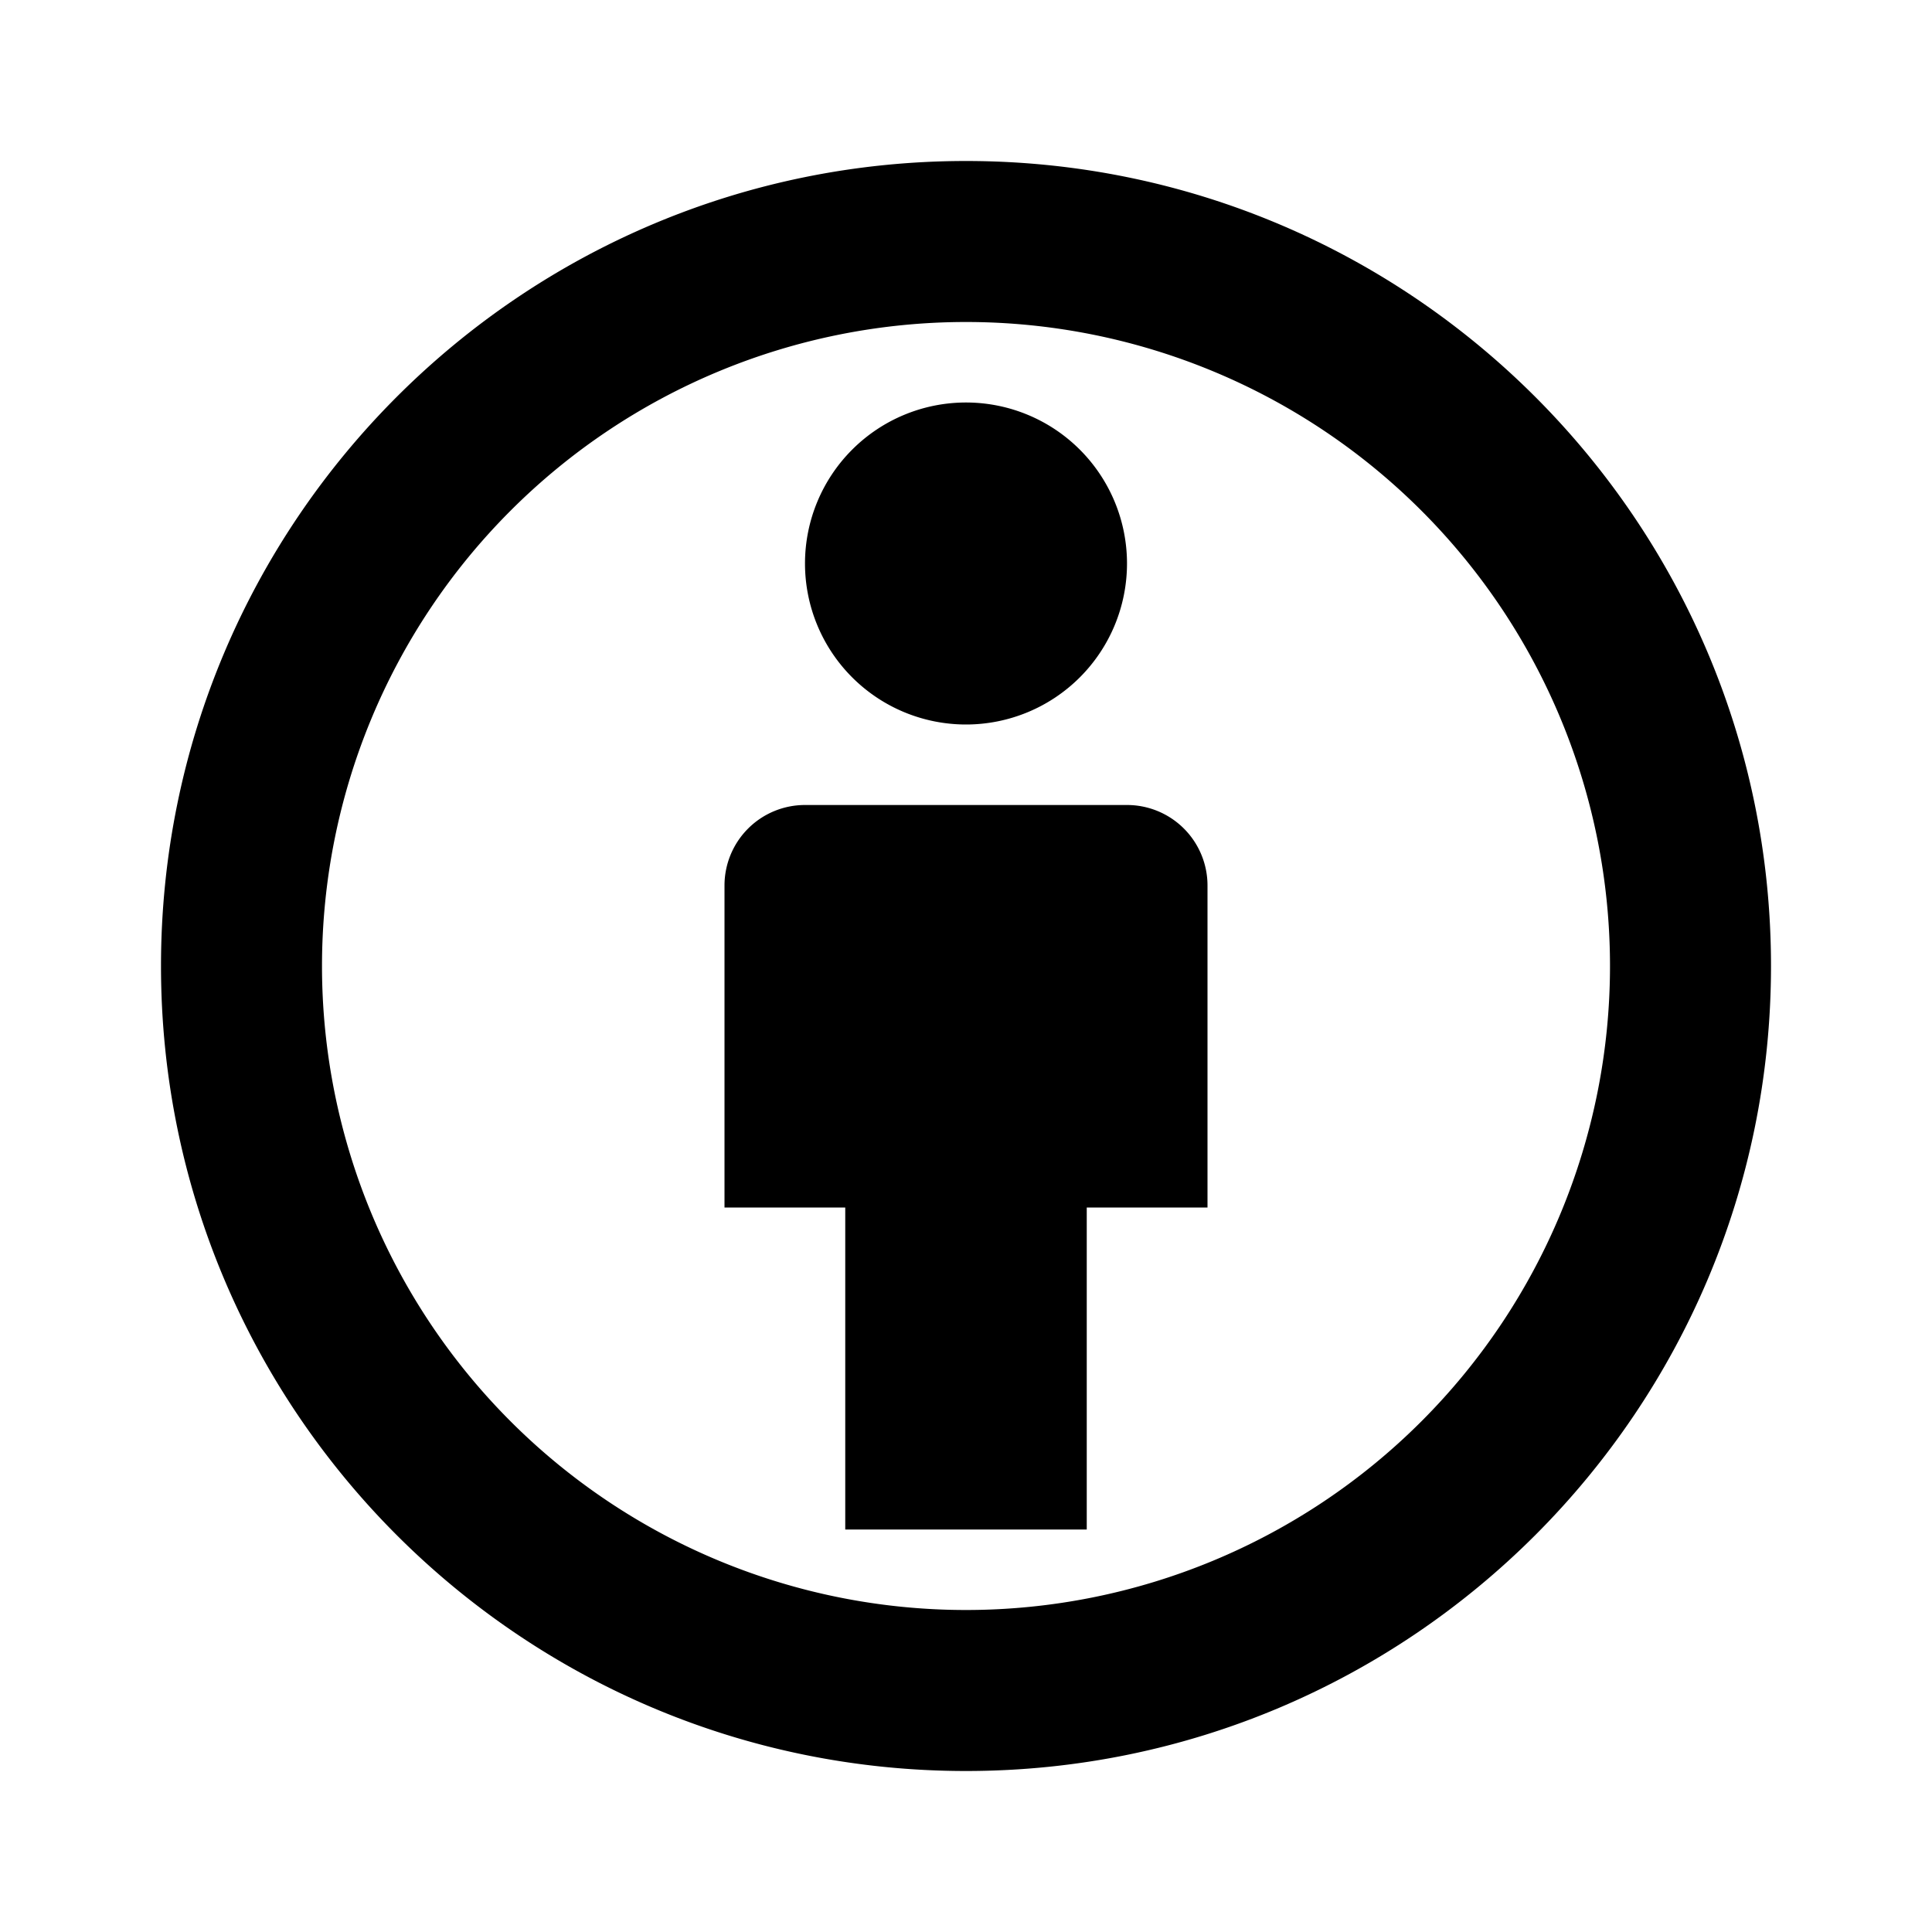 <svg xmlns="http://www.w3.org/2000/svg" width="100%" height="100%" viewBox="0 0 1200 1200"><path fill="currentColor" d="M600 100C876.1 100 1100 323.9 1100 600S876.1 1100 600 1100 100 876.1 100 600 323.9 100 600 100zM600 200A400-400 0 1 1 600 1000 400-400 0 0 1 600 200zM700 500A50-50 0 0 0 750 550V750H675V950H525V750H450V550A50-50 0 0 0 500 500H700zM600 250A100-100 0 1 0 600 450 100-100 0 0 0 600 250z" /></svg>